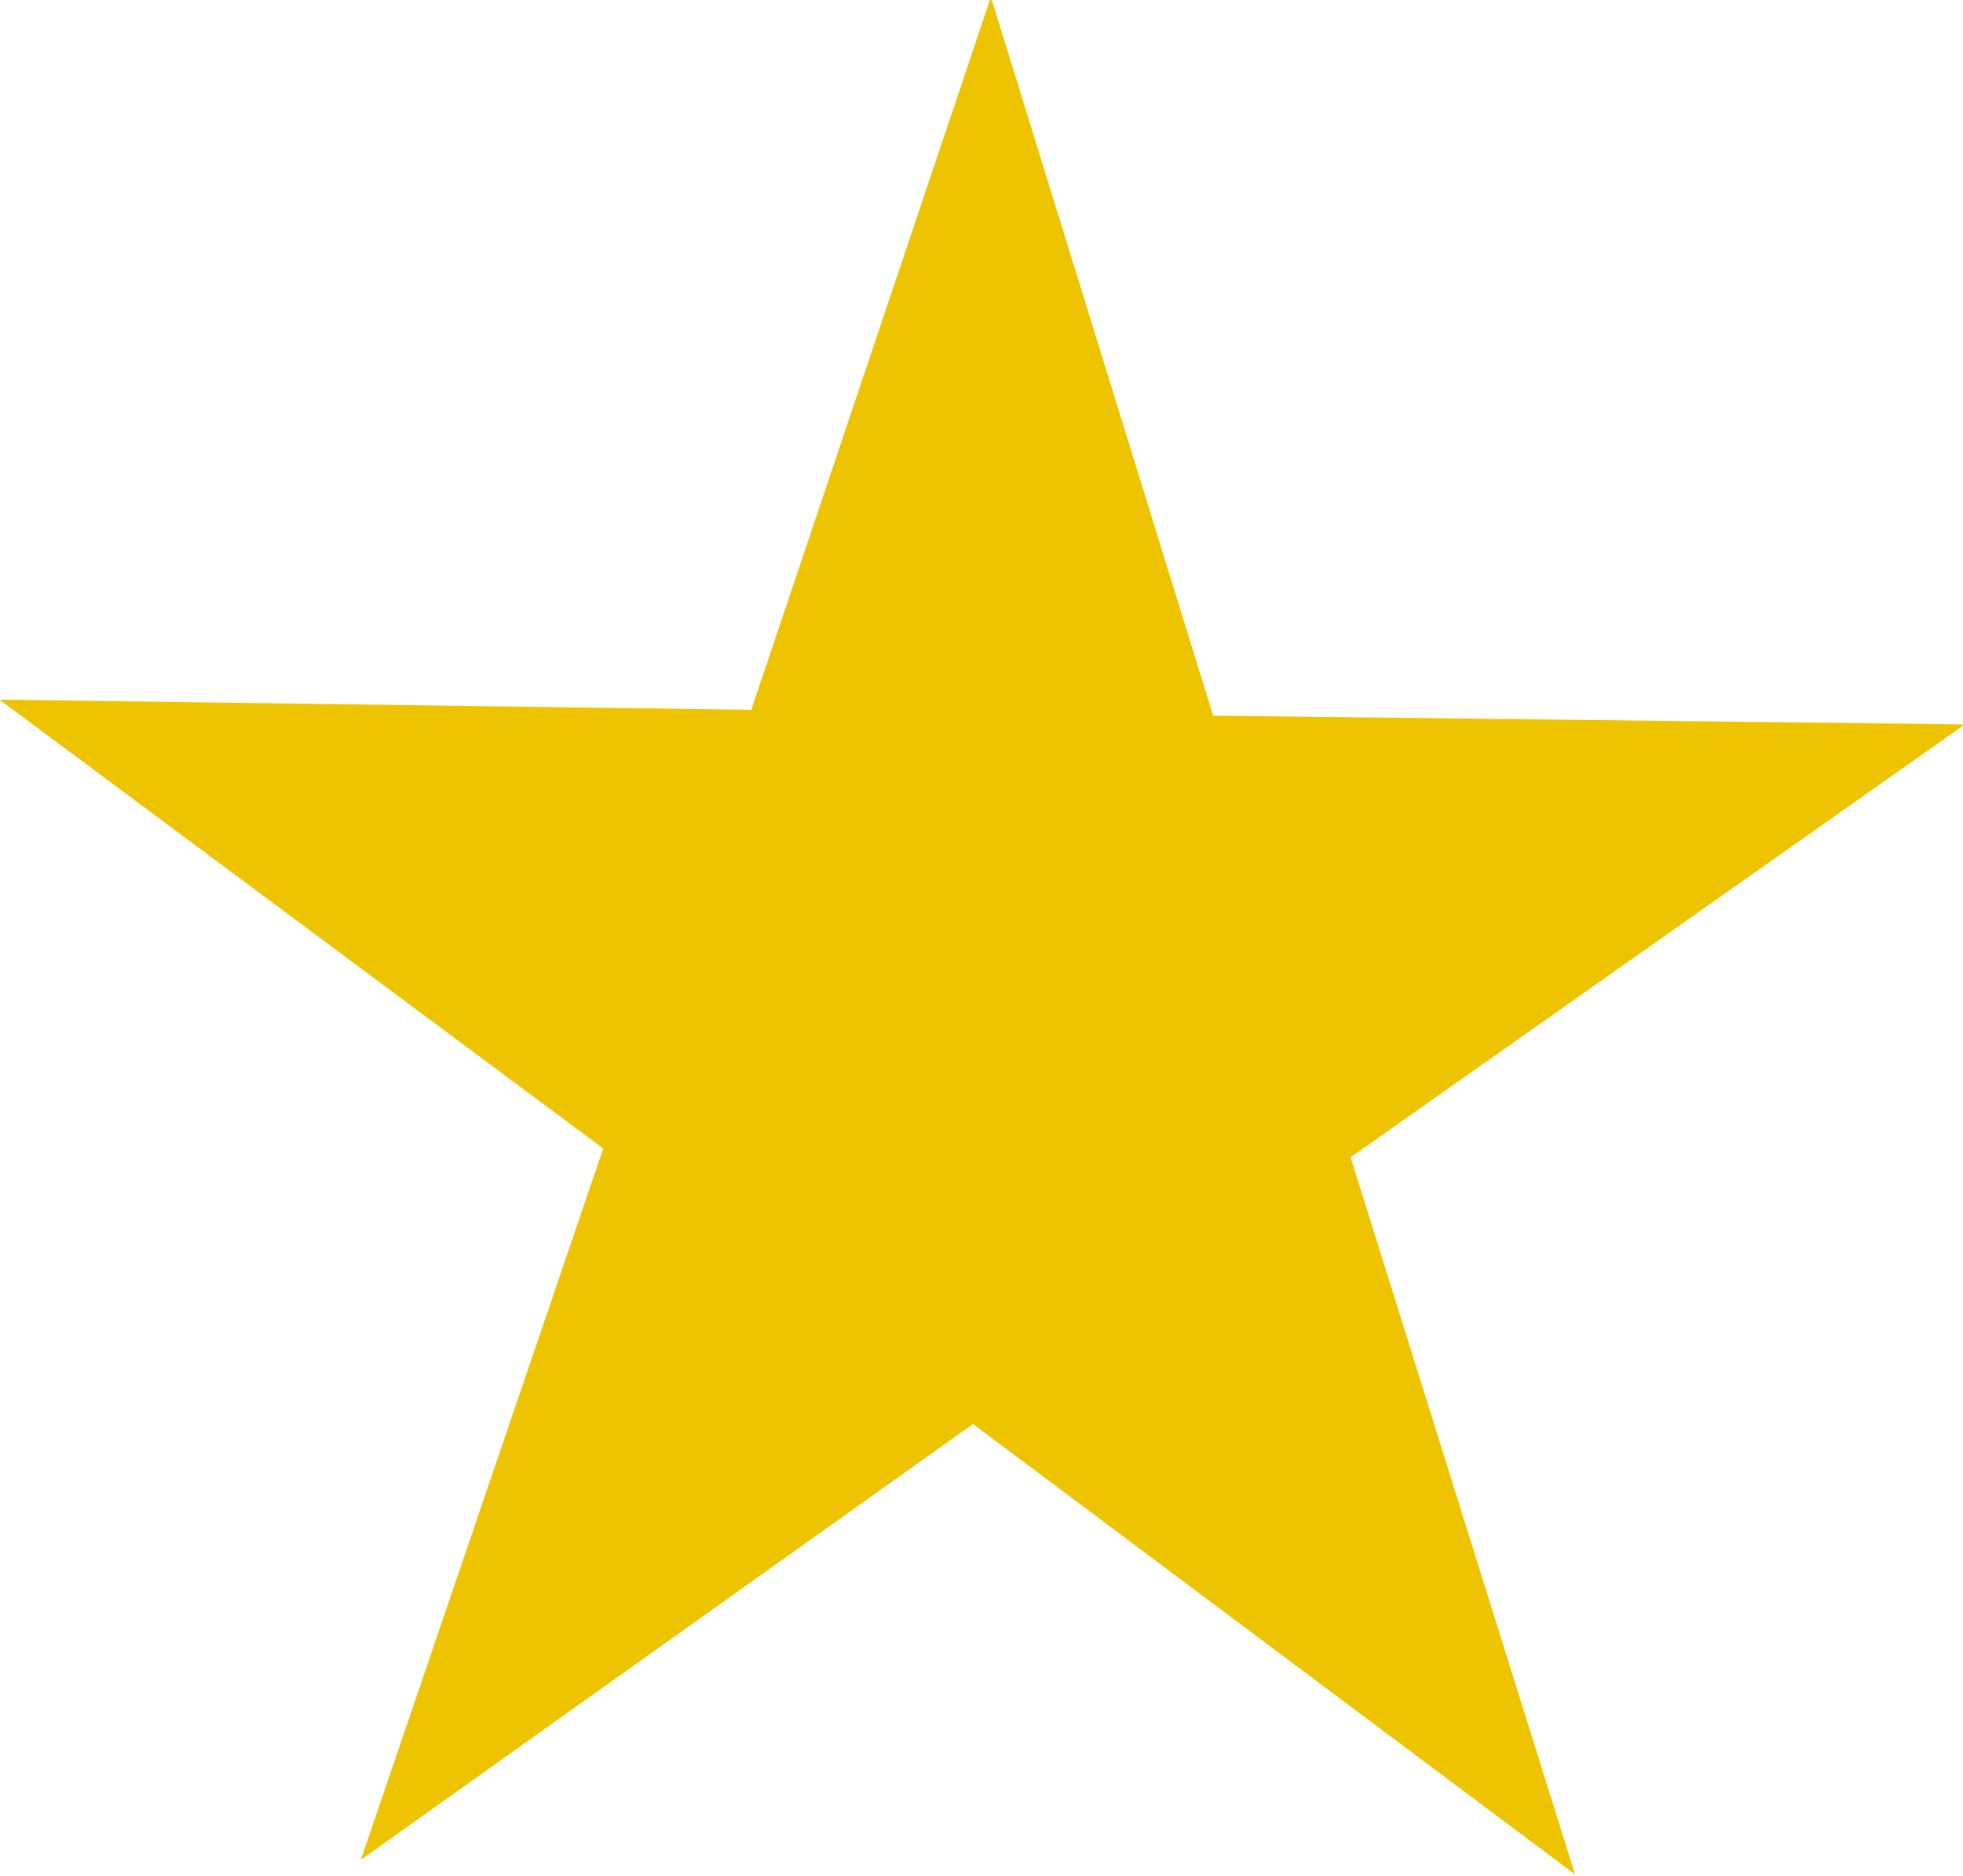 <svg xmlns="http://www.w3.org/2000/svg" width="13.469" height="12.87" viewBox="0 0 13.469 12.87">
<defs>
    <style>
      .cls-1 {
        fill: #eec400;
        fill-rule: evenodd;
      }
    </style>
  </defs>
  <path id="_2" data-name="2" class="cls-1" d="M545.963,5355.74l-4.131-3.09-4.2,2.99,1.663-4.88-4.143-3.08,5.159,0.07,1.644-4.89,1.525,4.93,5.158,0.06-4.215,2.97Z" transform="translate(-535.156 -5342.88)"/>
</svg>

